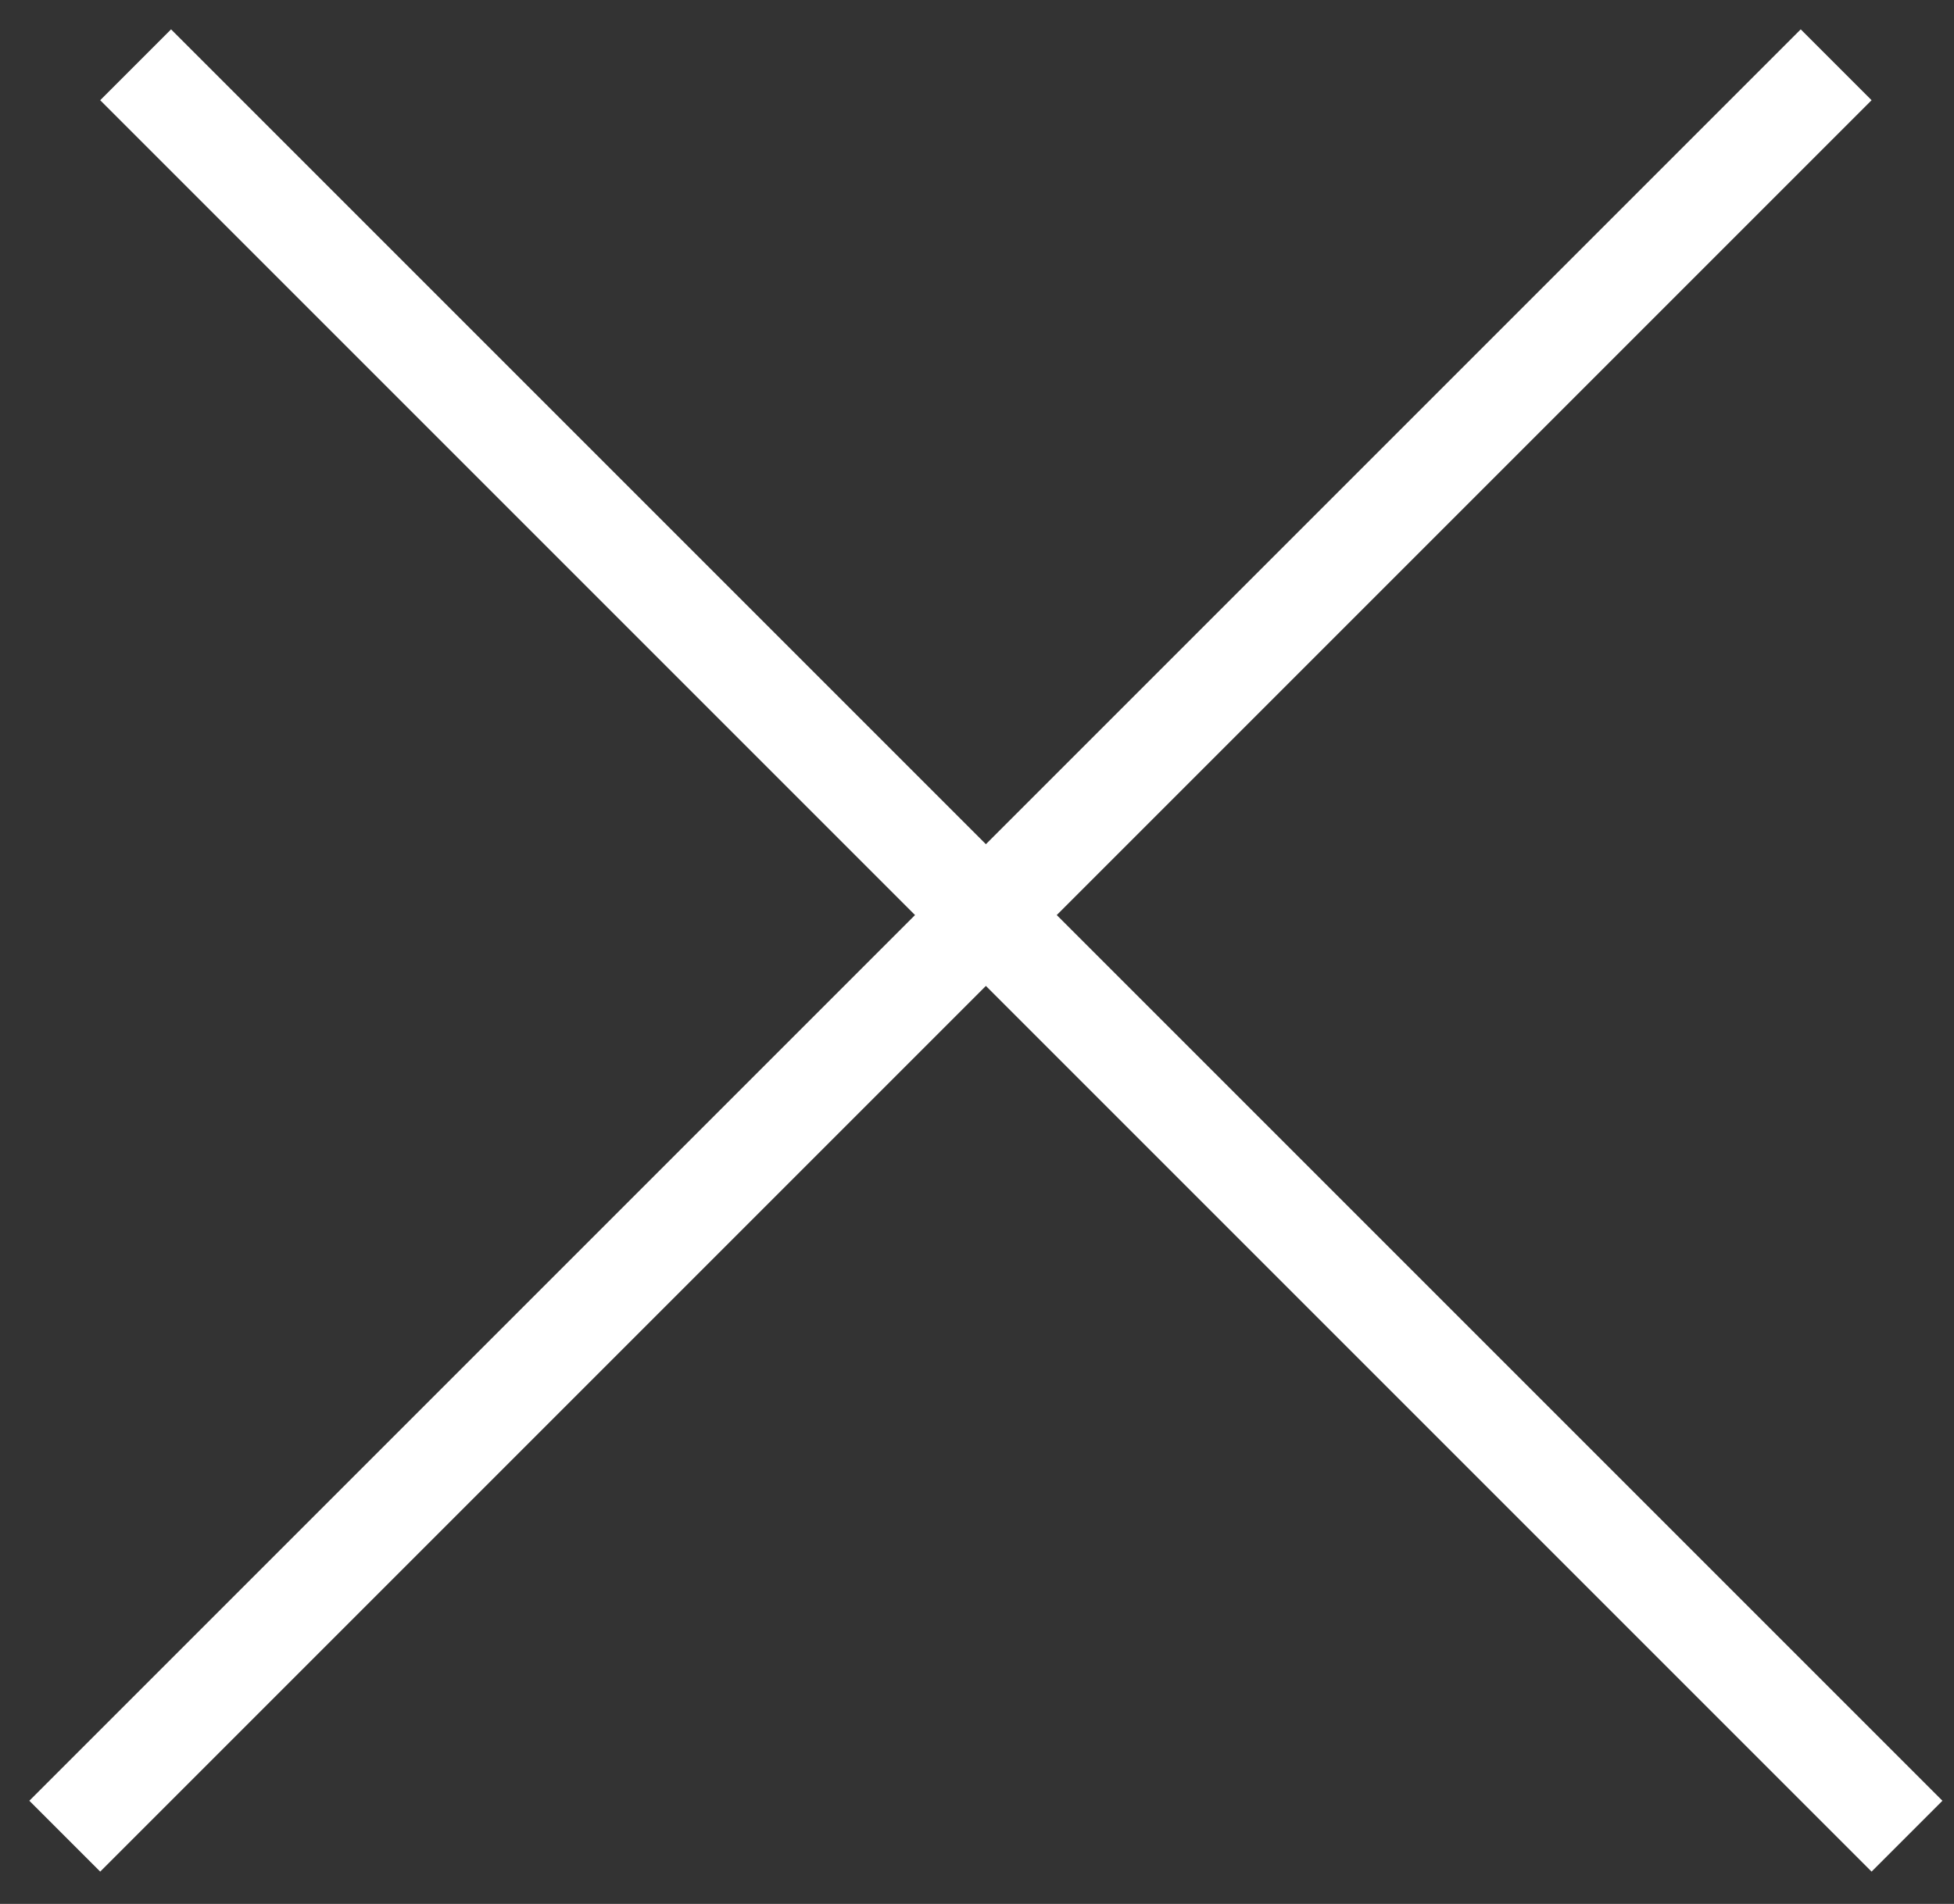 <svg width="39" height="38" viewBox="0 0 39 38" fill="none" xmlns="http://www.w3.org/2000/svg">
<rect x="0" y="0" width="39" height="38" fill="#333333" stroke="none"/>
<line x1="1.293" y1="36.648" x2="36.648" y2="1.293" stroke="white" stroke-width="2"/>
<line x1="2.707" y1="1.293" x2="38.062" y2="36.648" stroke="white" stroke-width="2"/>
</svg>
